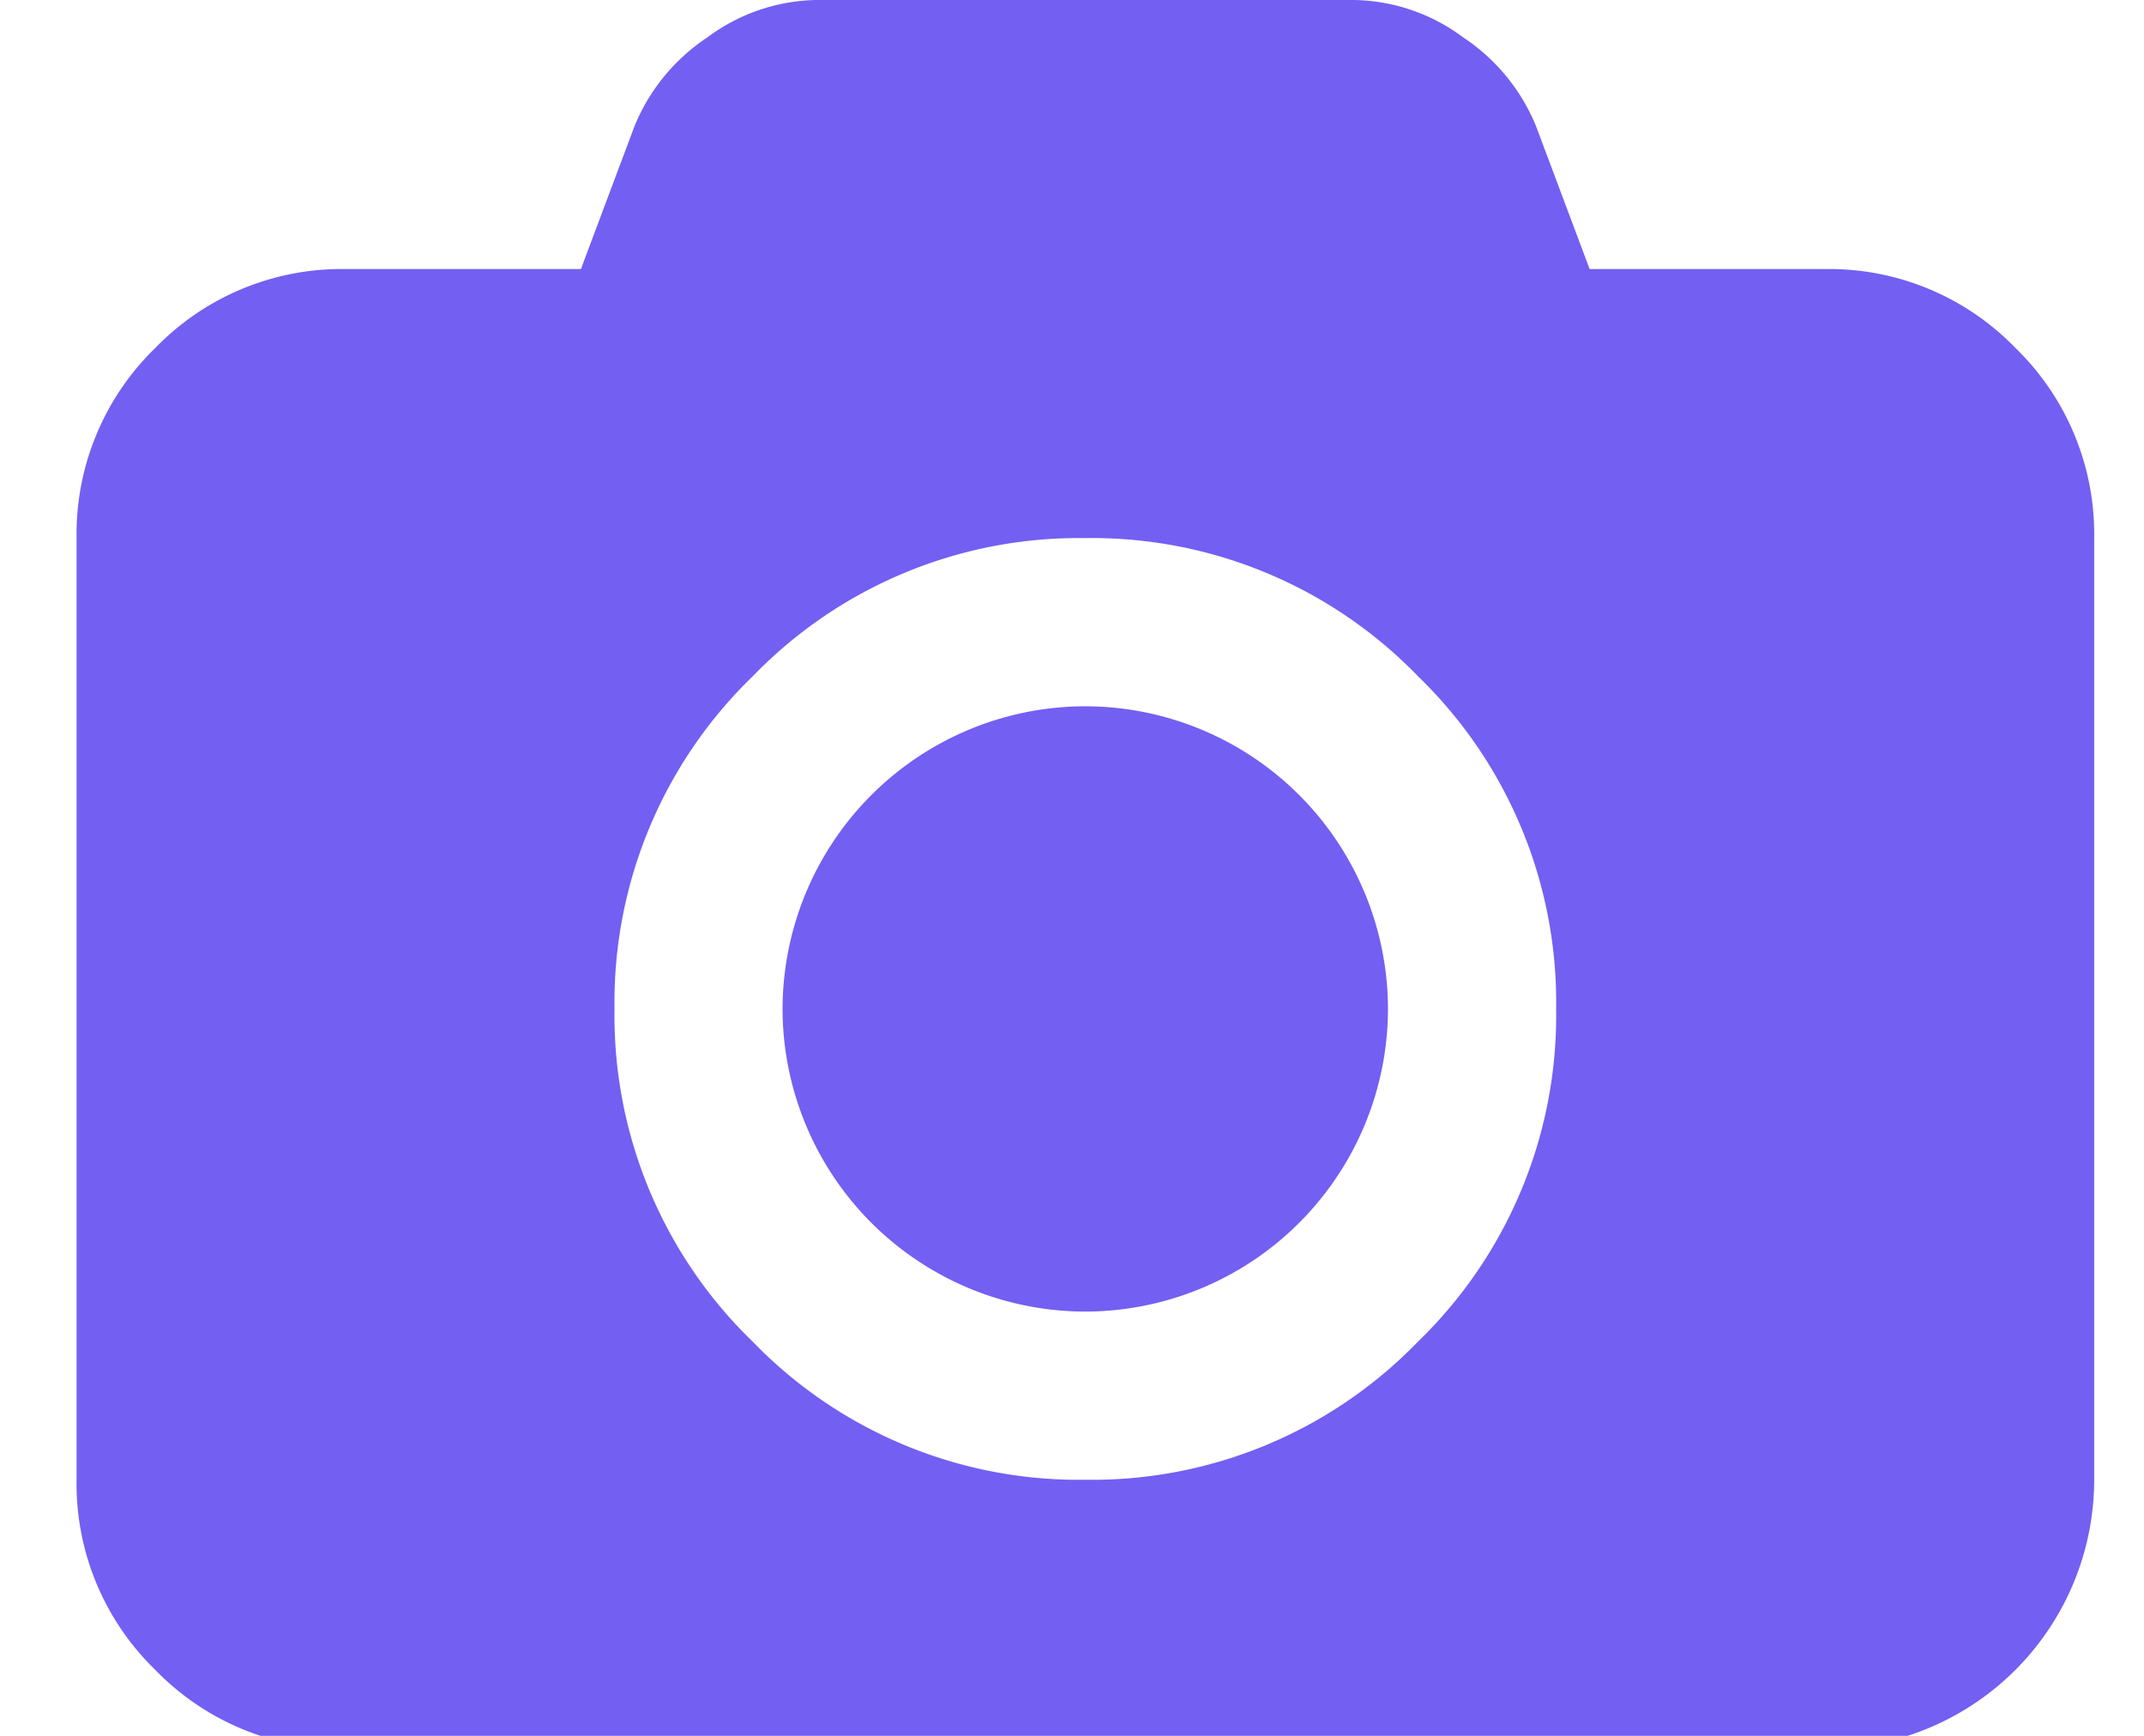 <svg xmlns="http://www.w3.org/2000/svg" xmlns:xlink="http://www.w3.org/1999/xlink" width="21" height="17" viewBox="0 0 21 17"><defs><clipPath id="a"><rect width="21" height="17" transform="translate(38 651)" fill="#735ff2" stroke="#707070" stroke-width="1"/></clipPath></defs><g transform="translate(-38 -651)" clip-path="url(#a)"><path d="M8.766,6.917A2.969,2.969,0,0,1,11.73,9.881a2.969,2.969,0,0,1-2.964,2.964A2.969,2.969,0,0,1,5.8,9.881,2.969,2.969,0,0,1,8.766,6.917Zm7.246-4.282a2.539,2.539,0,0,1,1.863.772,2.539,2.539,0,0,1,.772,1.863v9.222a2.636,2.636,0,0,1-2.635,2.635H1.52a2.539,2.539,0,0,1-1.863-.772,2.539,2.539,0,0,1-.772-1.863V5.27A2.539,2.539,0,0,1-.343,3.407,2.539,2.539,0,0,1,1.52,2.635H3.825l.525-1.4a1.911,1.911,0,0,1,.715-.87A1.833,1.833,0,0,1,6.131,0H11.4a1.833,1.833,0,0,1,1.065.365,1.911,1.911,0,0,1,.715.87l.525,1.4ZM8.766,14.492a4.441,4.441,0,0,0,3.258-1.353,4.441,4.441,0,0,0,1.353-3.258,4.441,4.441,0,0,0-1.353-3.258A4.441,4.441,0,0,0,8.766,5.27,4.441,4.441,0,0,0,5.508,6.623,4.441,4.441,0,0,0,4.154,9.881a4.441,4.441,0,0,0,1.353,3.258A4.441,4.441,0,0,0,8.766,14.492Z" transform="translate(39.865 651)" fill="#735ff2"/></g></svg>